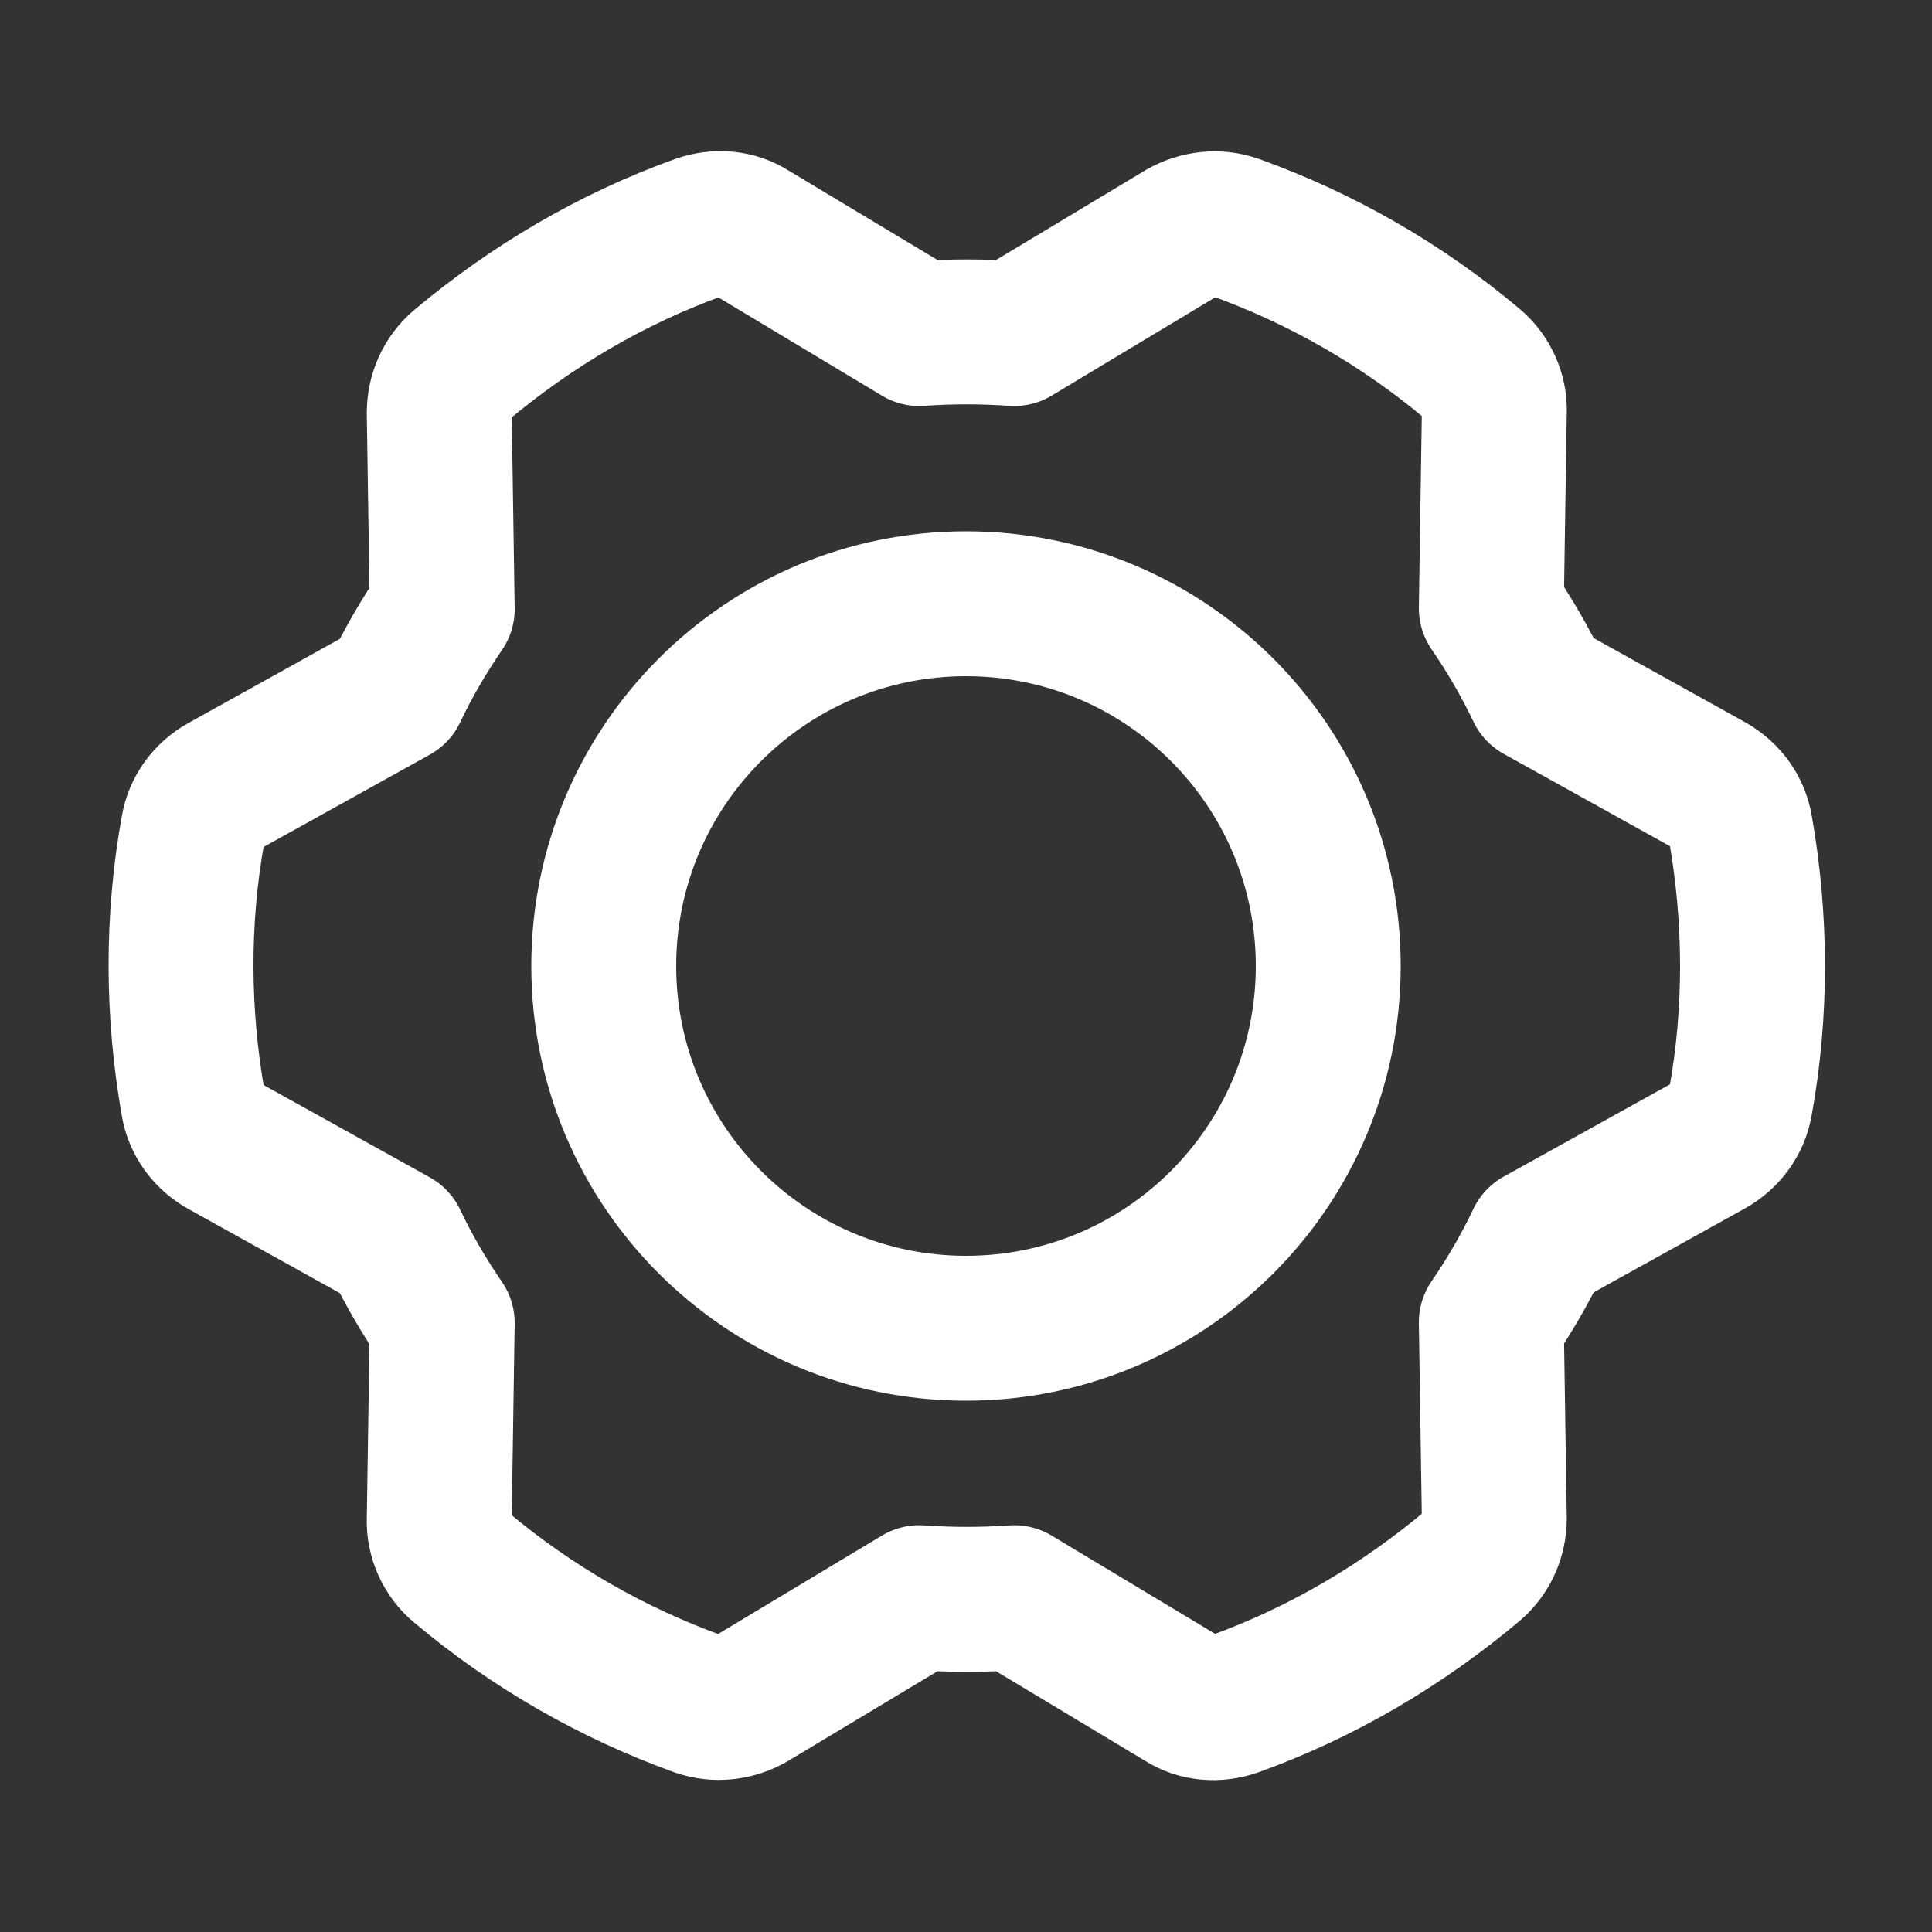 <svg width="20" height="20" viewBox="0 0 20 20" fill="none" xmlns="http://www.w3.org/2000/svg">
<rect x="0" y="0" width="20" height="20" fill="#333333" stroke="none"/>
<path d="M4.086 7.156C4.227 6.859 4.391 6.578 4.578 6.305L4.547 4.273C4.547 4.086 4.625 3.906 4.773 3.781C5.5 3.172 6.328 2.68 7.242 2.352C7.422 2.289 7.617 2.305 7.773 2.406L9.516 3.453C9.844 3.43 10.172 3.43 10.5 3.453L12.242 2.406C12.406 2.313 12.602 2.289 12.781 2.352C13.672 2.672 14.508 3.148 15.25 3.773C15.391 3.891 15.477 4.078 15.469 4.266L15.438 6.297C15.625 6.57 15.789 6.852 15.93 7.148L17.703 8.133C17.867 8.227 17.984 8.383 18.016 8.57C18.18 9.5 18.188 10.469 18.016 11.414C17.984 11.602 17.867 11.758 17.703 11.852L15.93 12.836C15.789 13.133 15.625 13.414 15.438 13.688L15.469 15.719C15.469 15.906 15.391 16.086 15.242 16.211C14.516 16.82 13.688 17.312 12.774 17.641C12.594 17.703 12.399 17.688 12.242 17.586L10.5 16.539C10.172 16.562 9.844 16.562 9.516 16.539L7.773 17.586C7.609 17.68 7.414 17.703 7.234 17.641C6.344 17.32 5.508 16.844 4.766 16.219C4.625 16.102 4.539 15.914 4.547 15.727L4.578 13.695C4.391 13.422 4.227 13.141 4.086 12.844L2.313 11.859C2.148 11.766 2.031 11.609 2 11.422C1.836 10.492 1.828 9.523 2 8.578C2.031 8.391 2.148 8.234 2.313 8.141L4.086 7.156Z" stroke="white" stroke-width="1.5" stroke-miterlimit="10" stroke-linecap="round" stroke-linejoin="round"/>
<path d="M10 13.75C12.071 13.75 13.75 12.071 13.75 10C13.75 7.929 12.071 6.25 10 6.25C7.929 6.25 6.25 7.929 6.25 10C6.25 12.071 7.929 13.75 10 13.75Z" stroke="white" stroke-width="1.5" stroke-miterlimit="10" stroke-linecap="round" stroke-linejoin="round"/>
</svg>
